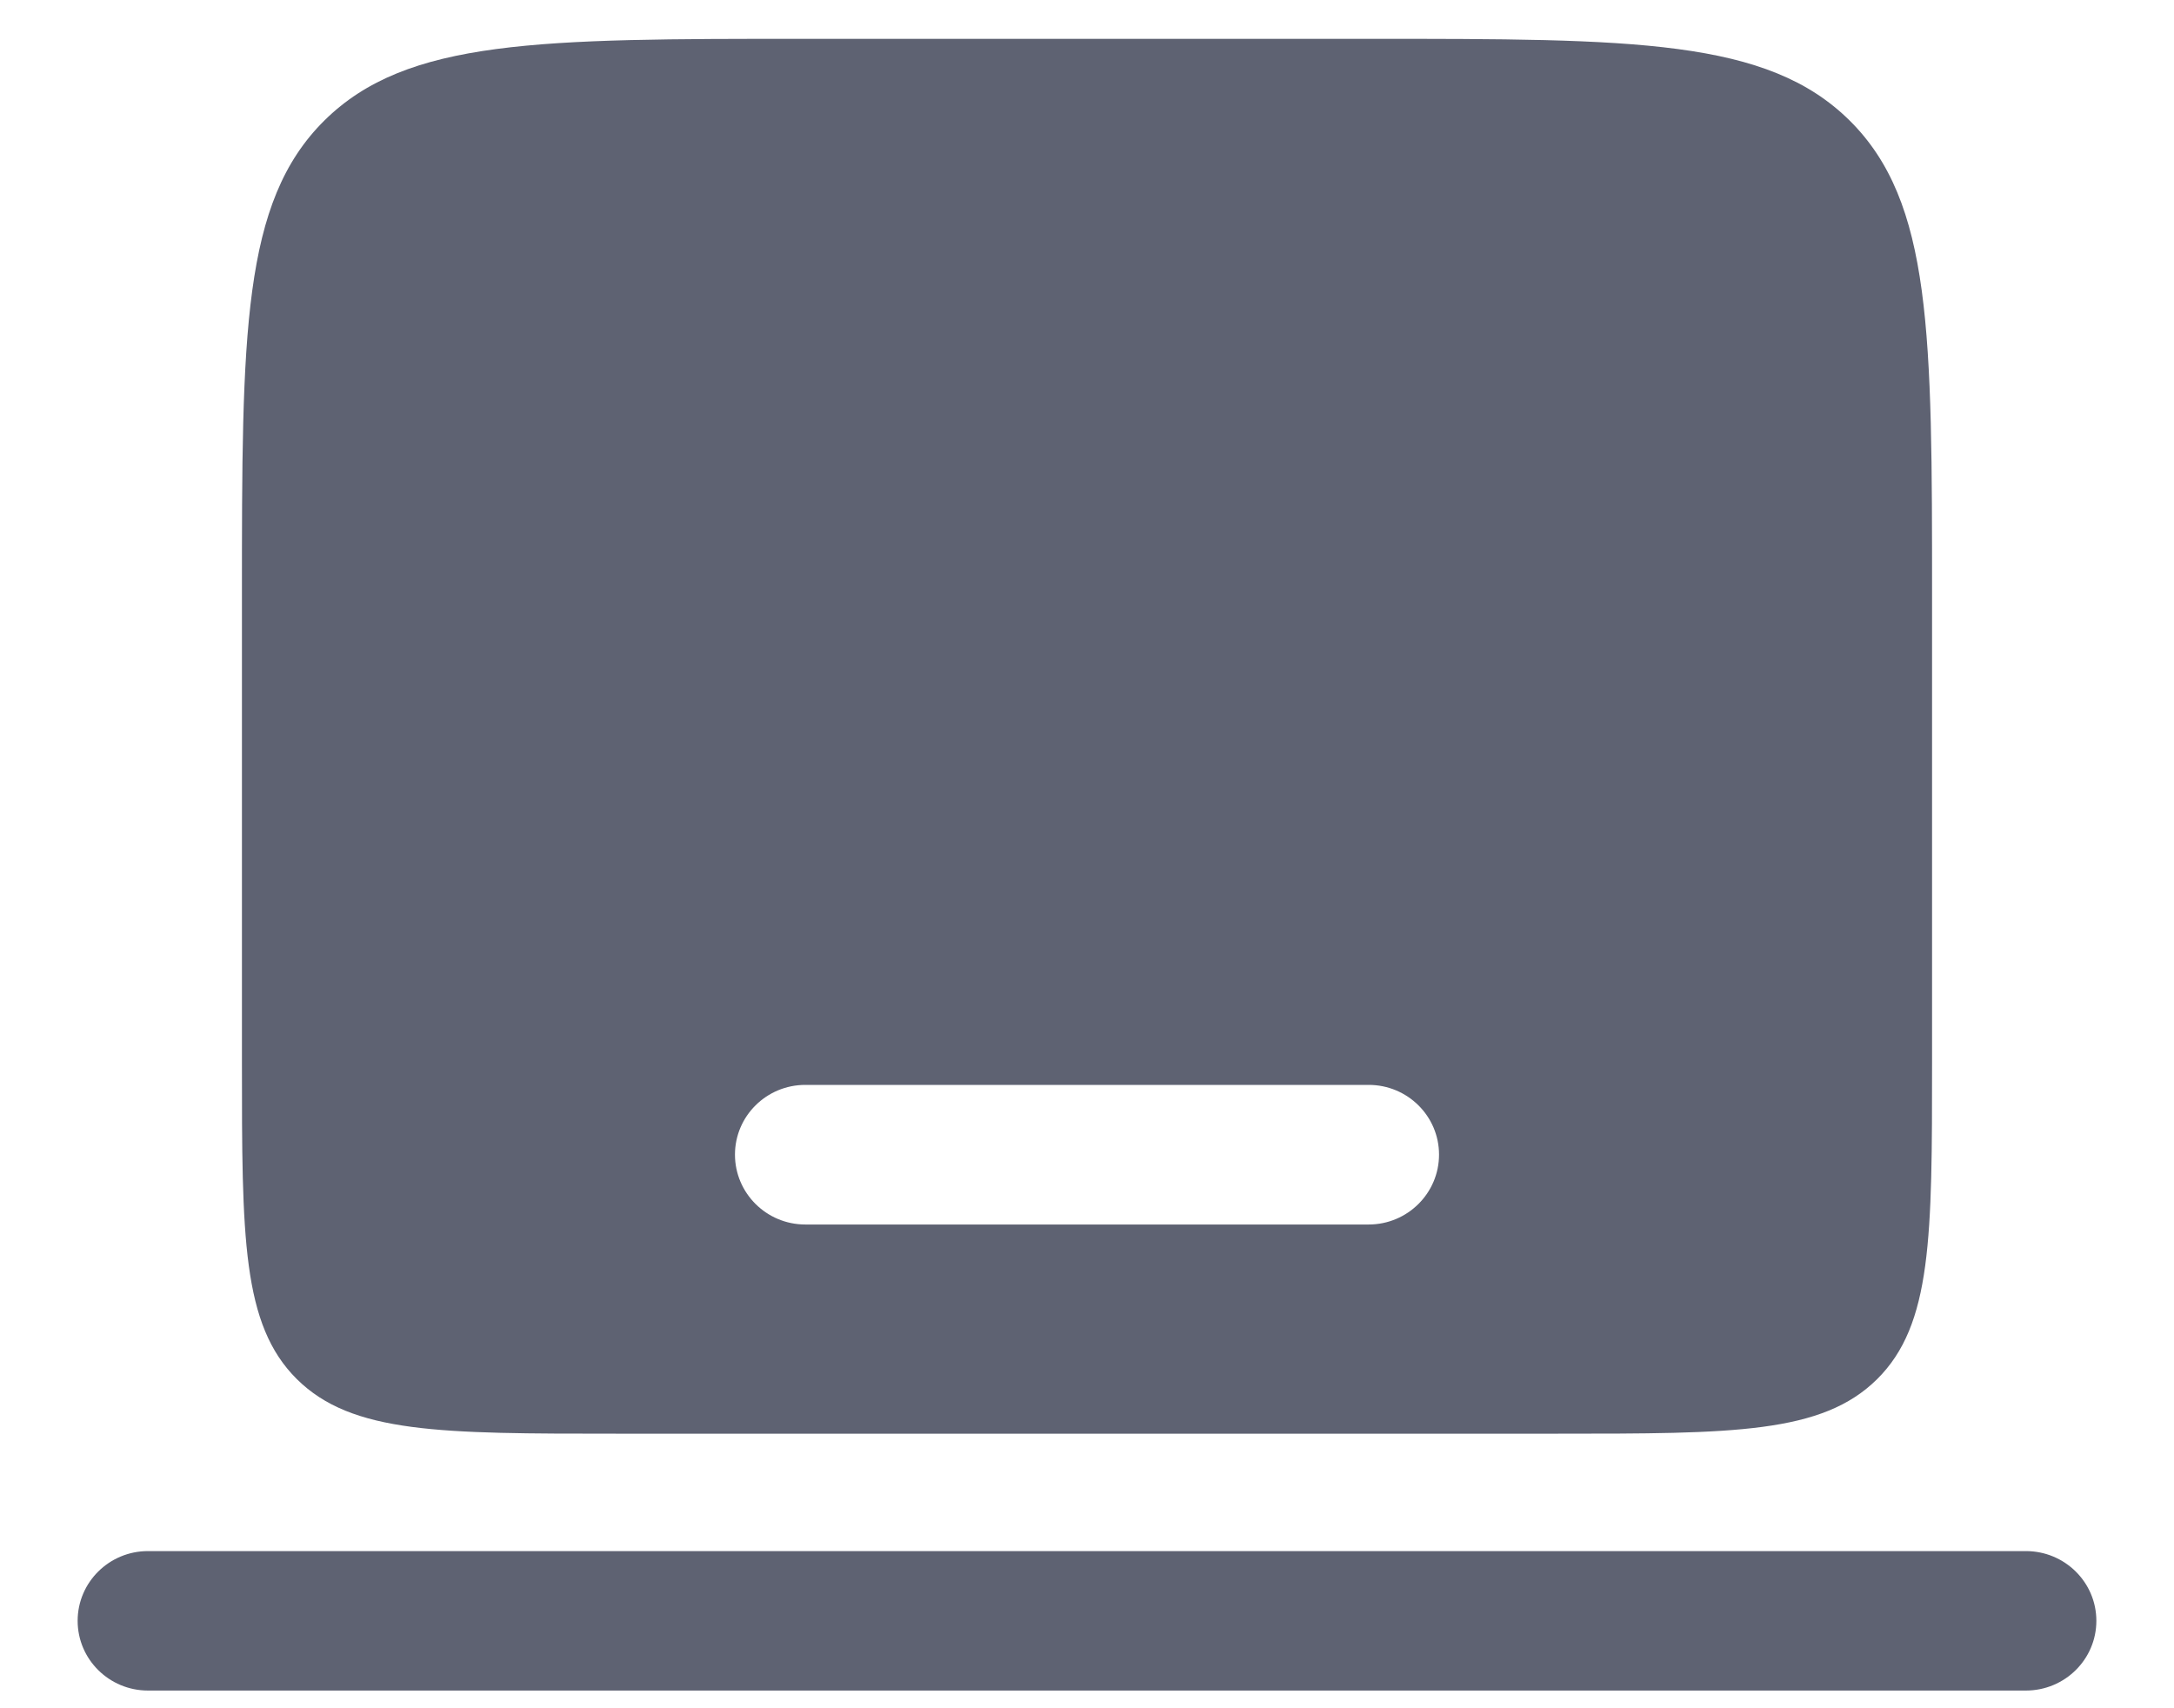 <svg width="14" height="11" viewBox="0 0 14 11" fill="none" xmlns="http://www.w3.org/2000/svg">
<path fill-rule="evenodd" clip-rule="evenodd" d="M0.5 10.437C0.5 10.189 0.703 9.988 0.953 9.988H13.046C13.297 9.988 13.5 10.189 13.5 10.437C13.5 10.685 13.297 10.886 13.046 10.886H0.953C0.703 10.886 0.5 10.685 0.5 10.437Z" fill="#5E6272"/>
<path fill-rule="evenodd" clip-rule="evenodd" d="M2.089 0.776C1.558 1.302 1.558 2.149 1.558 3.843V6.837C1.558 7.966 1.558 8.53 1.912 8.881C2.267 9.232 2.837 9.232 3.977 9.232H10.023C11.163 9.232 11.733 9.232 12.088 8.881C12.442 8.53 12.442 7.966 12.442 6.837V3.843C12.442 2.149 12.442 1.302 11.911 0.776C11.379 0.25 10.524 0.25 8.814 0.25H5.186C3.476 0.25 2.621 0.25 2.089 0.776ZM4.733 7.435C4.733 7.187 4.936 6.986 5.186 6.986H8.814C9.064 6.986 9.267 7.187 9.267 7.435C9.267 7.683 9.064 7.885 8.814 7.885H5.186C4.936 7.885 4.733 7.683 4.733 7.435Z" fill="#5E6272"/>
</svg>
